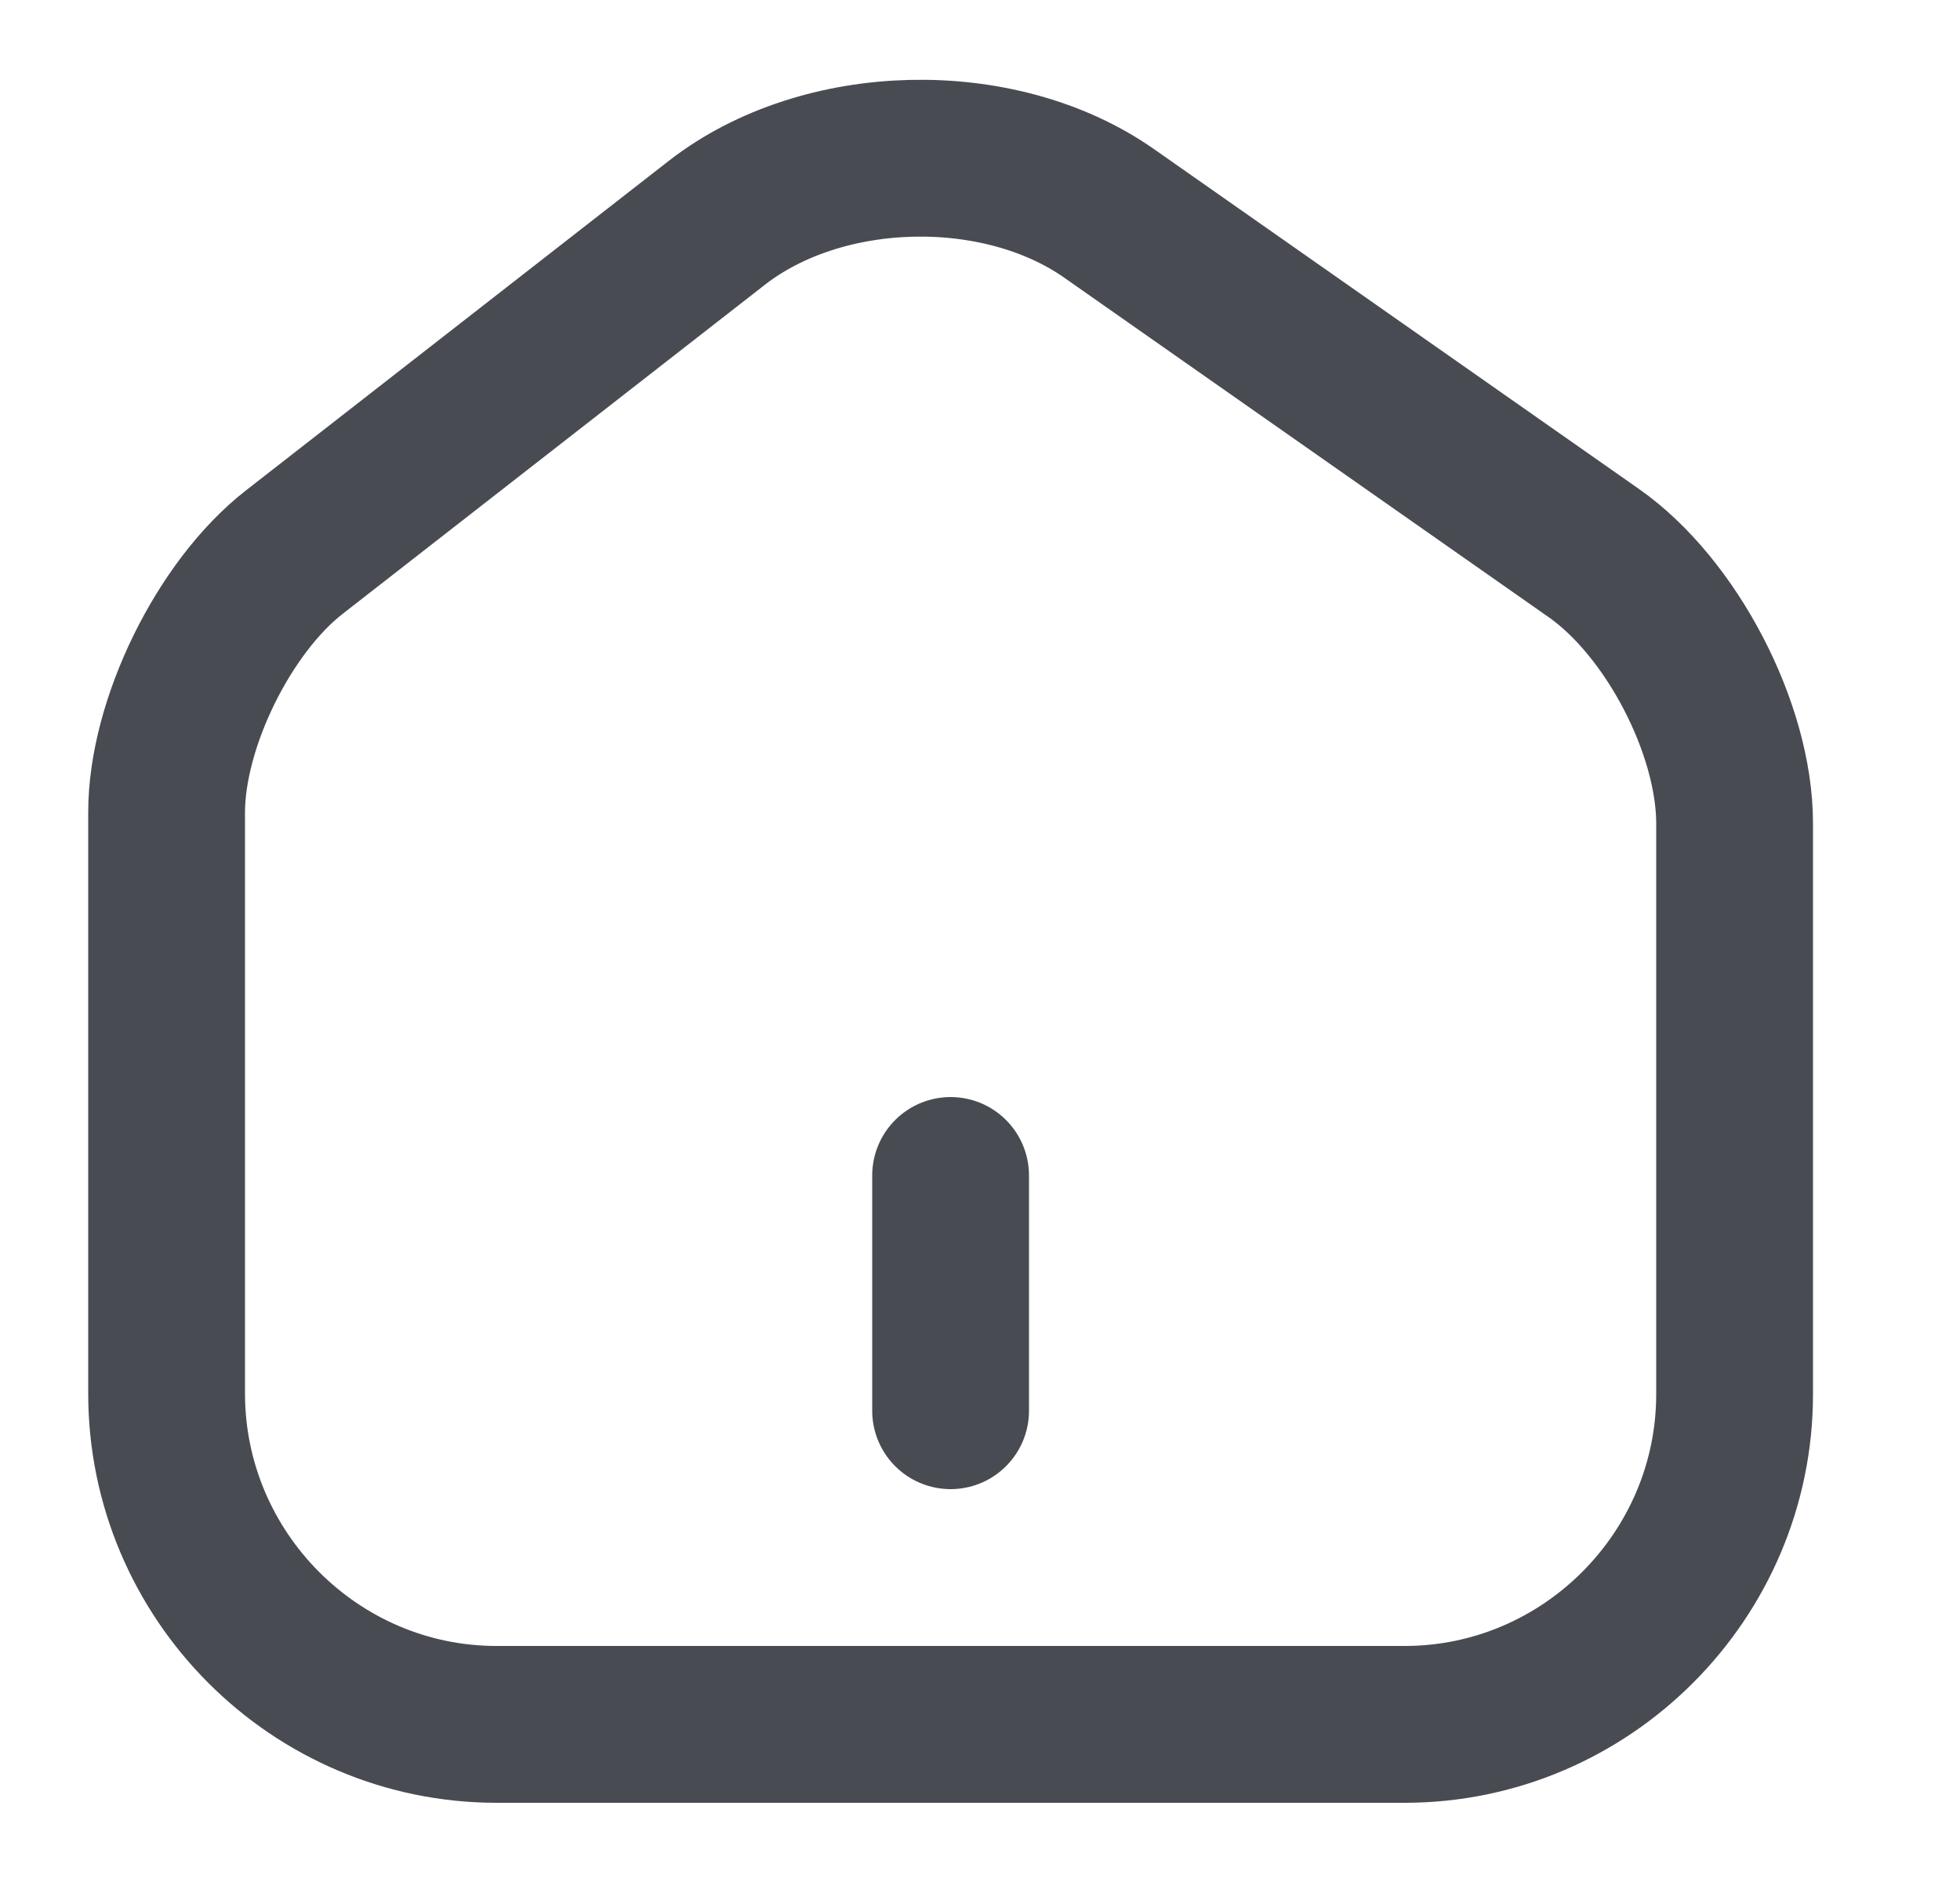 <svg width="25" height="24" viewBox="0 0 25 24" fill="none" xmlns="http://www.w3.org/2000/svg">
<path d="M9.145 2.84L3.755 7.04C2.855 7.74 2.125 9.23 2.125 10.36V17.77C2.125 20.09 4.015 21.99 6.335 21.99H17.915C20.235 21.99 22.125 20.09 22.125 17.78V10.5C22.125 9.29 21.315 7.74 20.325 7.05L14.145 2.72C12.745 1.74 10.495 1.79 9.145 2.84Z" stroke="#484C52" stroke-width="2" stroke-linecap="round" stroke-linejoin="round"/>
<path d="M12.125 17.99V14.99" stroke="#484C52" stroke-width="2" stroke-linecap="round" stroke-linejoin="round"/>
</svg>
